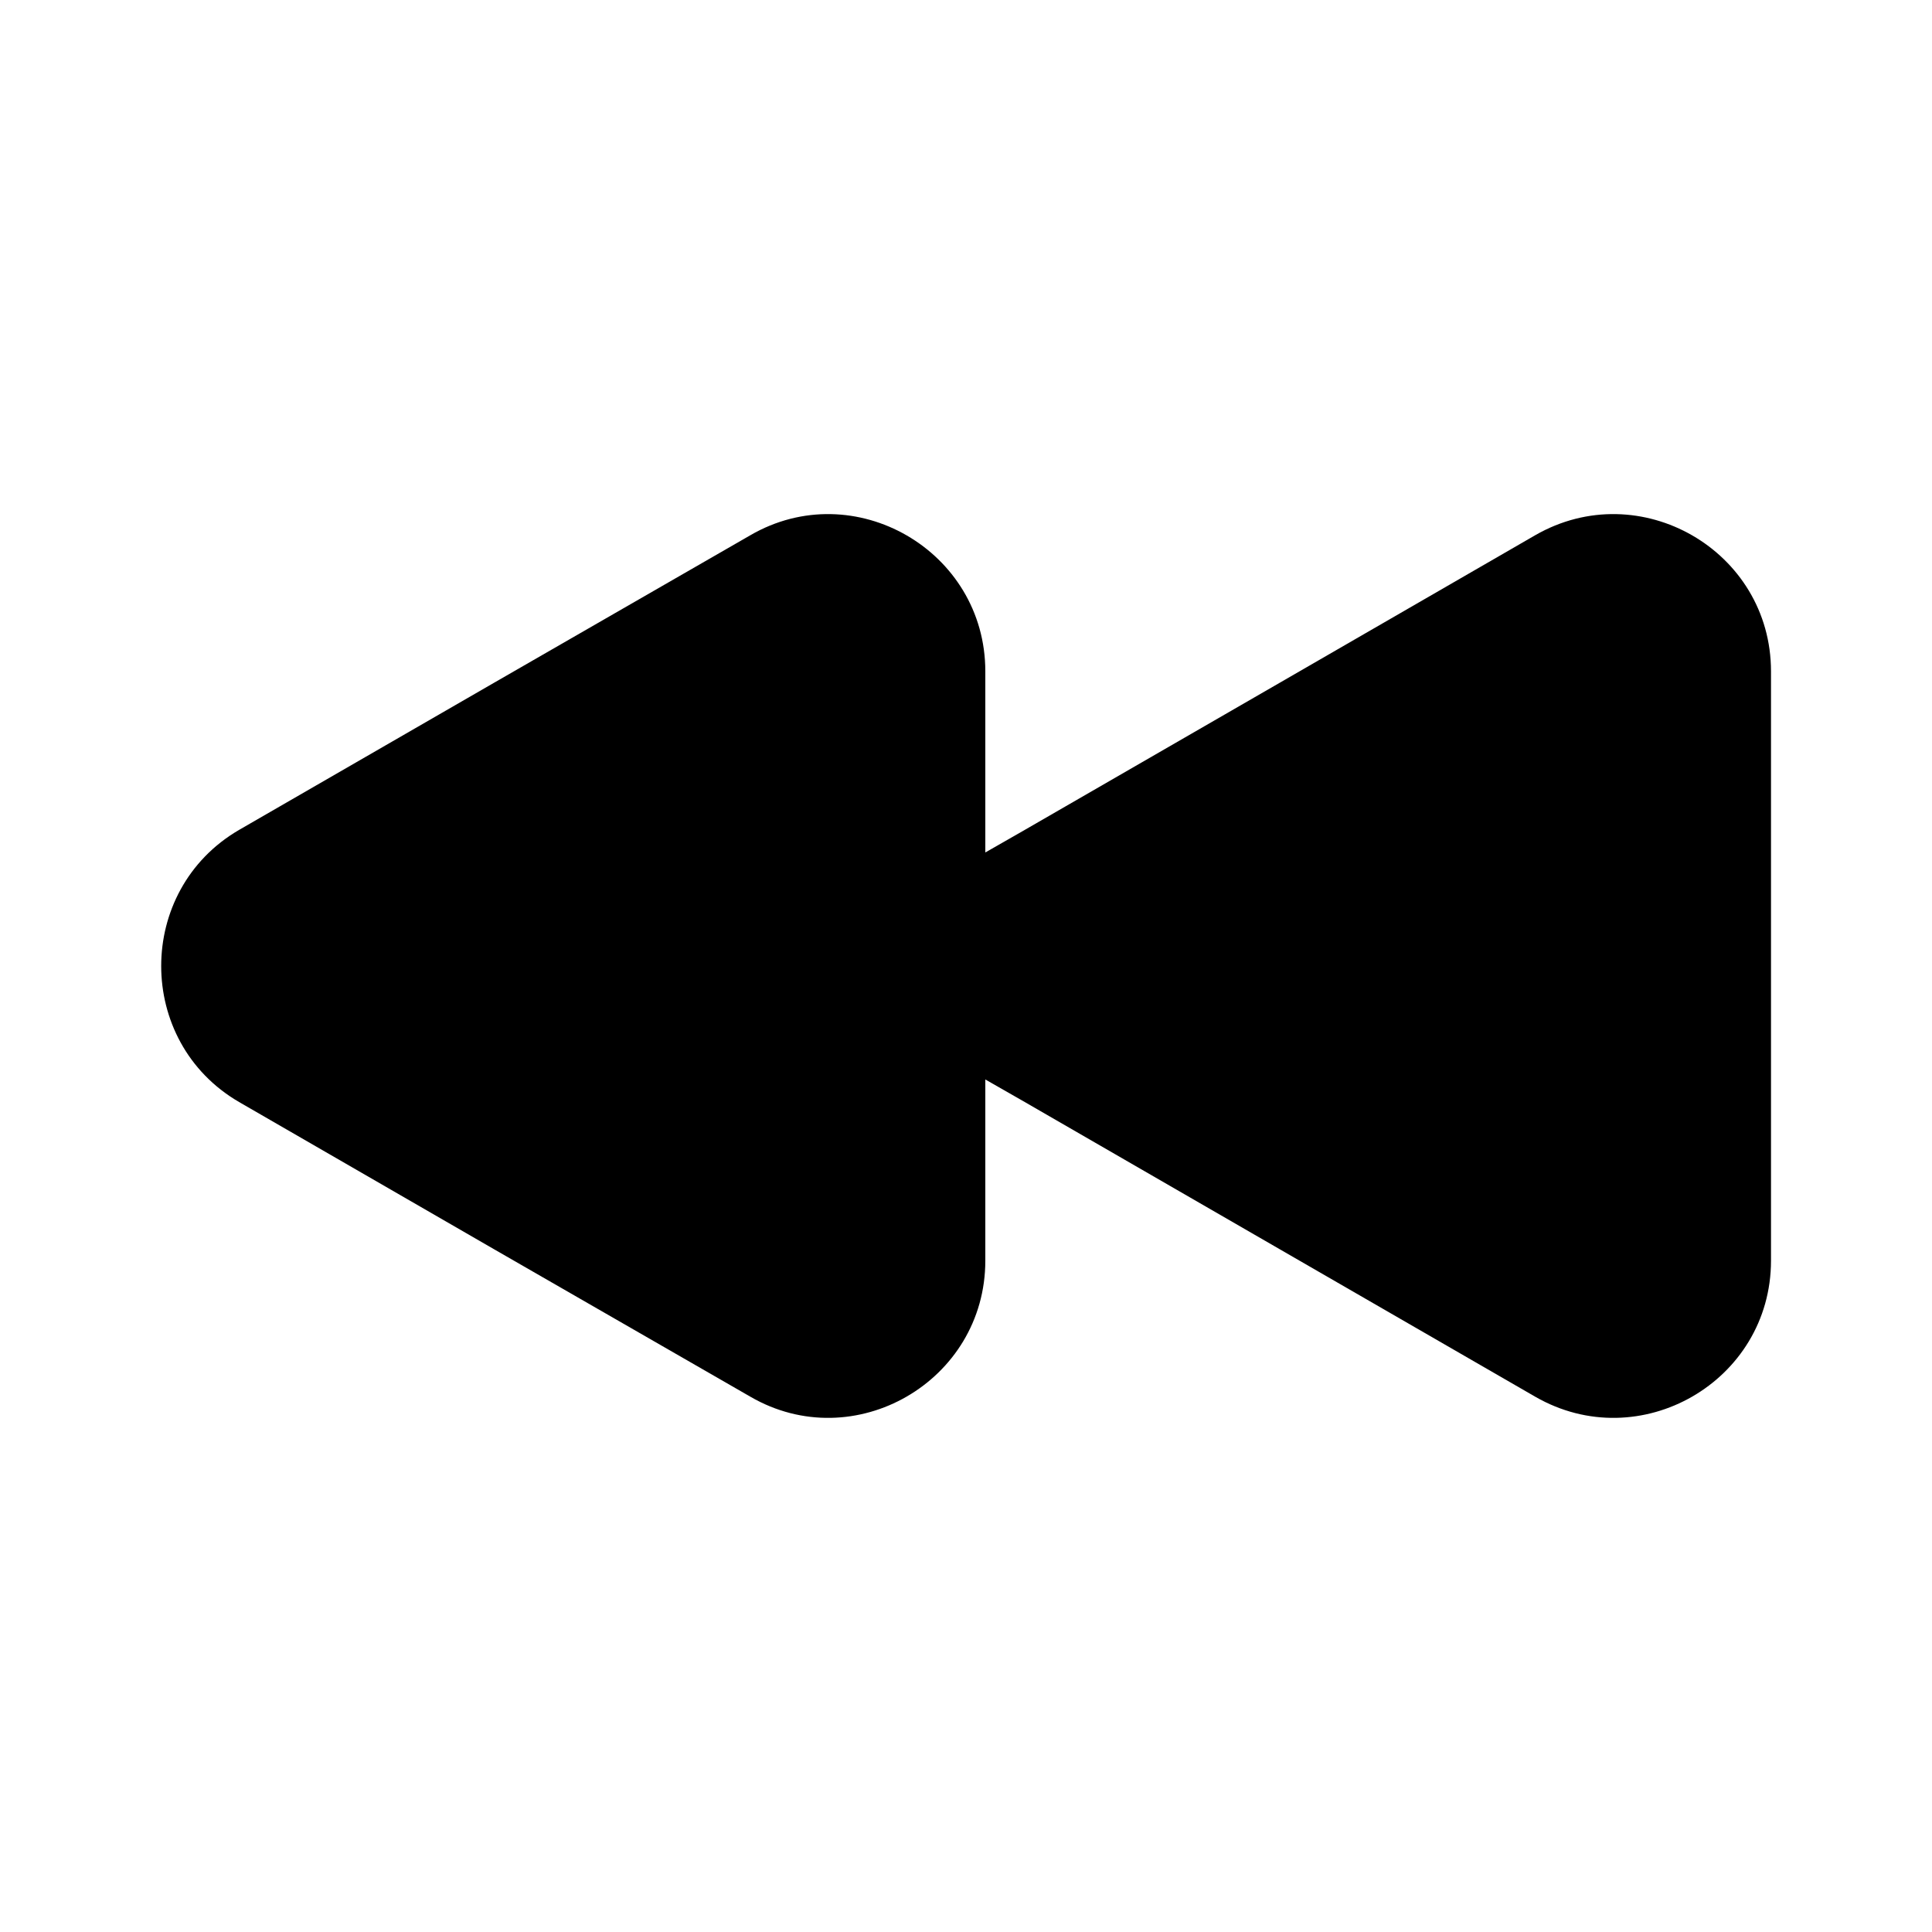 <svg width="30" height="30" viewBox="0 0 30 30" fill="none" xmlns="http://www.w3.org/2000/svg">
<path d="M27.5 10.425V19.575C27.5 21.45 25.462 22.625 23.837 21.687L19.875 19.4L15.912 17.112L15.3 16.762V13.237L15.912 12.887L19.875 10.6L23.837 8.312C25.462 7.375 27.5 8.55 27.5 10.425Z" fill="black"/>
<path d="M15.3 10.425V19.575C15.3 21.45 13.262 22.625 11.65 21.687L7.675 19.4L3.712 17.112C2.1 16.175 2.1 13.825 3.712 12.887L7.675 10.6L11.65 8.312C13.262 7.375 15.3 8.55 15.3 10.425Z" fill="black"/>
</svg>
